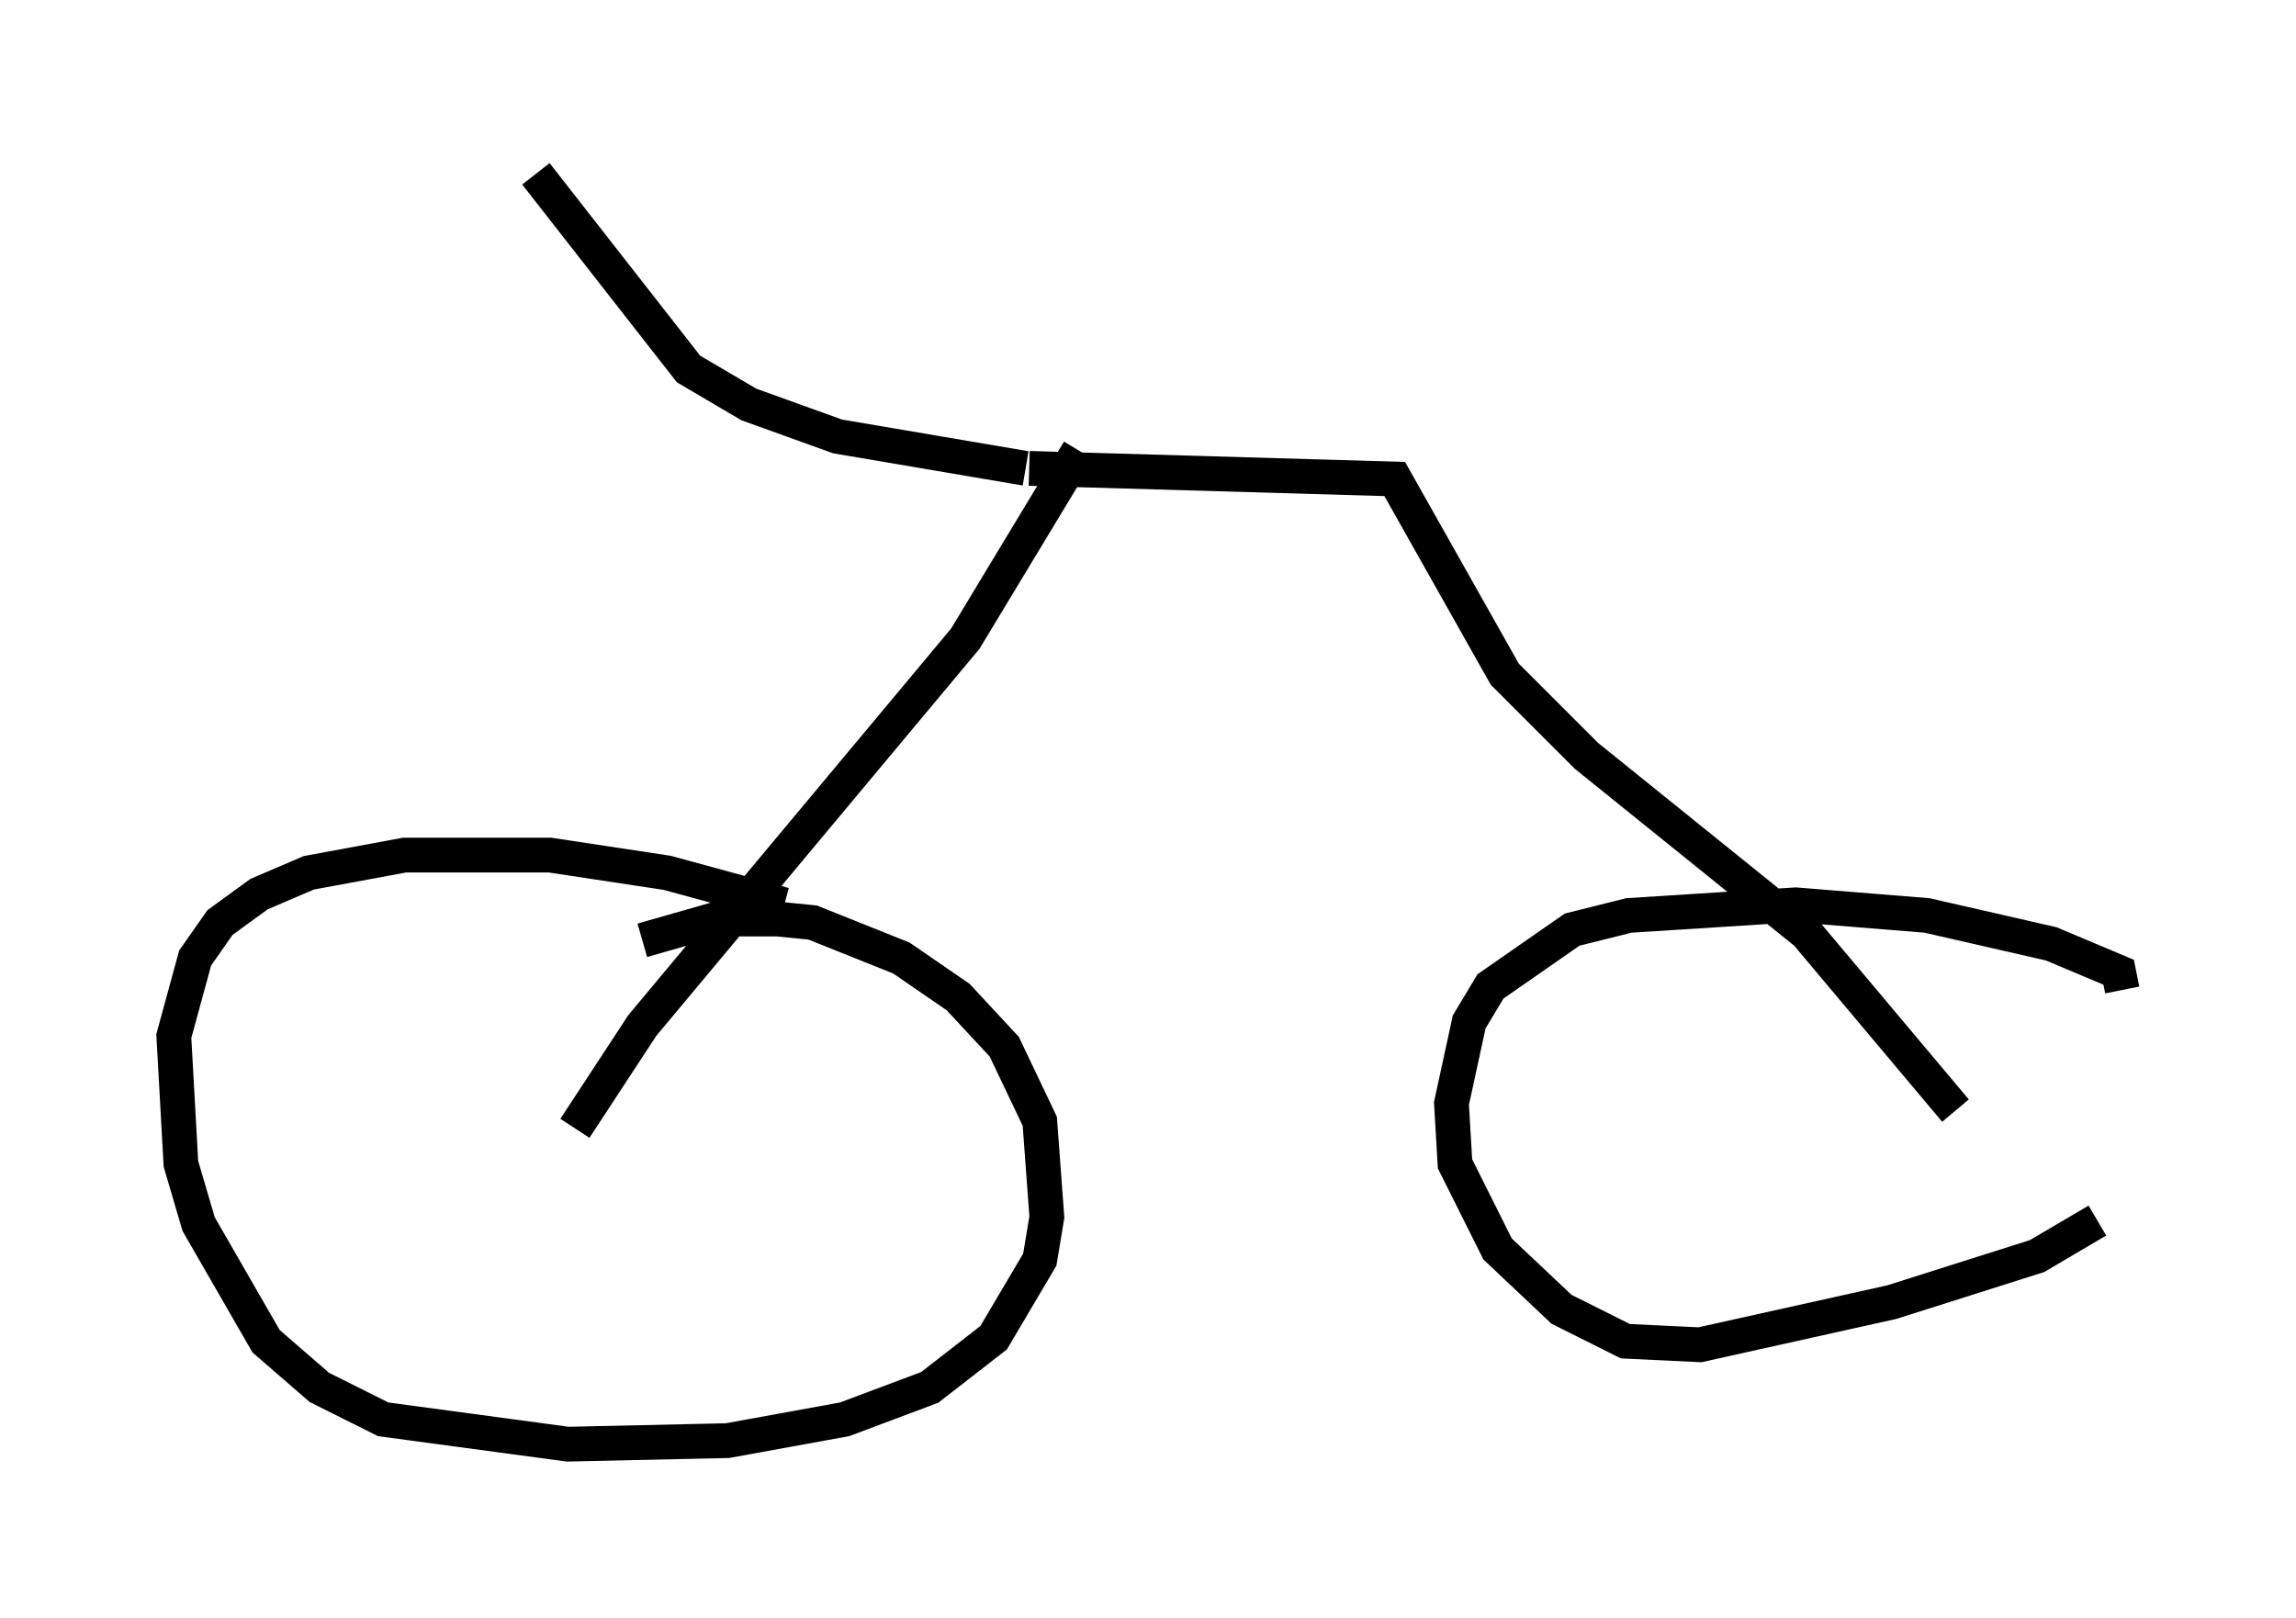 <?xml version="1.0" encoding="utf-8" ?>
<svg baseProfile="full" height="46.546" version="1.1" width="66.044" xmlns="http://www.w3.org/2000/svg" xmlns:ev="http://www.w3.org/2001/xml-events" xmlns:xlink="http://www.w3.org/1999/xlink"><defs /><rect fill="white" height="46.546" width="66.044" x="0" y="0" /><path d="M24.192, 27.152 m-1.633, -1.123 l-3.369, -0.919 -3.369, -0.51 l-4.185, 0.0 -2.756, 0.51 l-1.429, 0.613 -1.123, 0.817 l-0.715, 1.021 -0.613, 2.246 l0.204, 3.675 0.51, 1.735 l1.94, 3.369 1.531, 1.327 l1.838, 0.919 5.308, 0.715 l4.594, -0.102 3.369, -0.613 l2.45, -0.919 1.838, -1.429 l1.327, -2.246 0.204, -1.225 l-0.204, -2.756 -1.021, -2.144 l-1.327, -1.429 -1.633, -1.123 l-2.552, -1.021 -1.021, -0.102 l-1.735, 0.0 -2.144, 0.613 m42.569, 1.429 l-0.102, -0.51 -1.94, -0.817 l-3.573, -0.817 -3.777, -0.306 l-4.798, 0.306 -1.633, 0.408 l-2.348, 1.633 -0.613, 1.021 l-0.51, 2.348 0.102, 1.735 l1.225, 2.45 1.838, 1.735 l1.838, 0.919 2.144, 0.102 l5.513, -1.225 4.185, -1.327 l1.735, -1.021 m-43.794, -2.654 l1.94, -2.96 9.29, -11.127 l3.267, -5.41 m25.215, 18.988 l-4.288, -5.104 -6.329, -5.104 l-2.348, -2.348 -3.165, -5.615 l-10.515, -0.306 m-0.102, 0.0 l-5.41, -0.919 -2.552, -0.919 l-1.735, -1.021 -4.39, -5.615 " fill="none" stroke="black" stroke-width="1" /></svg>